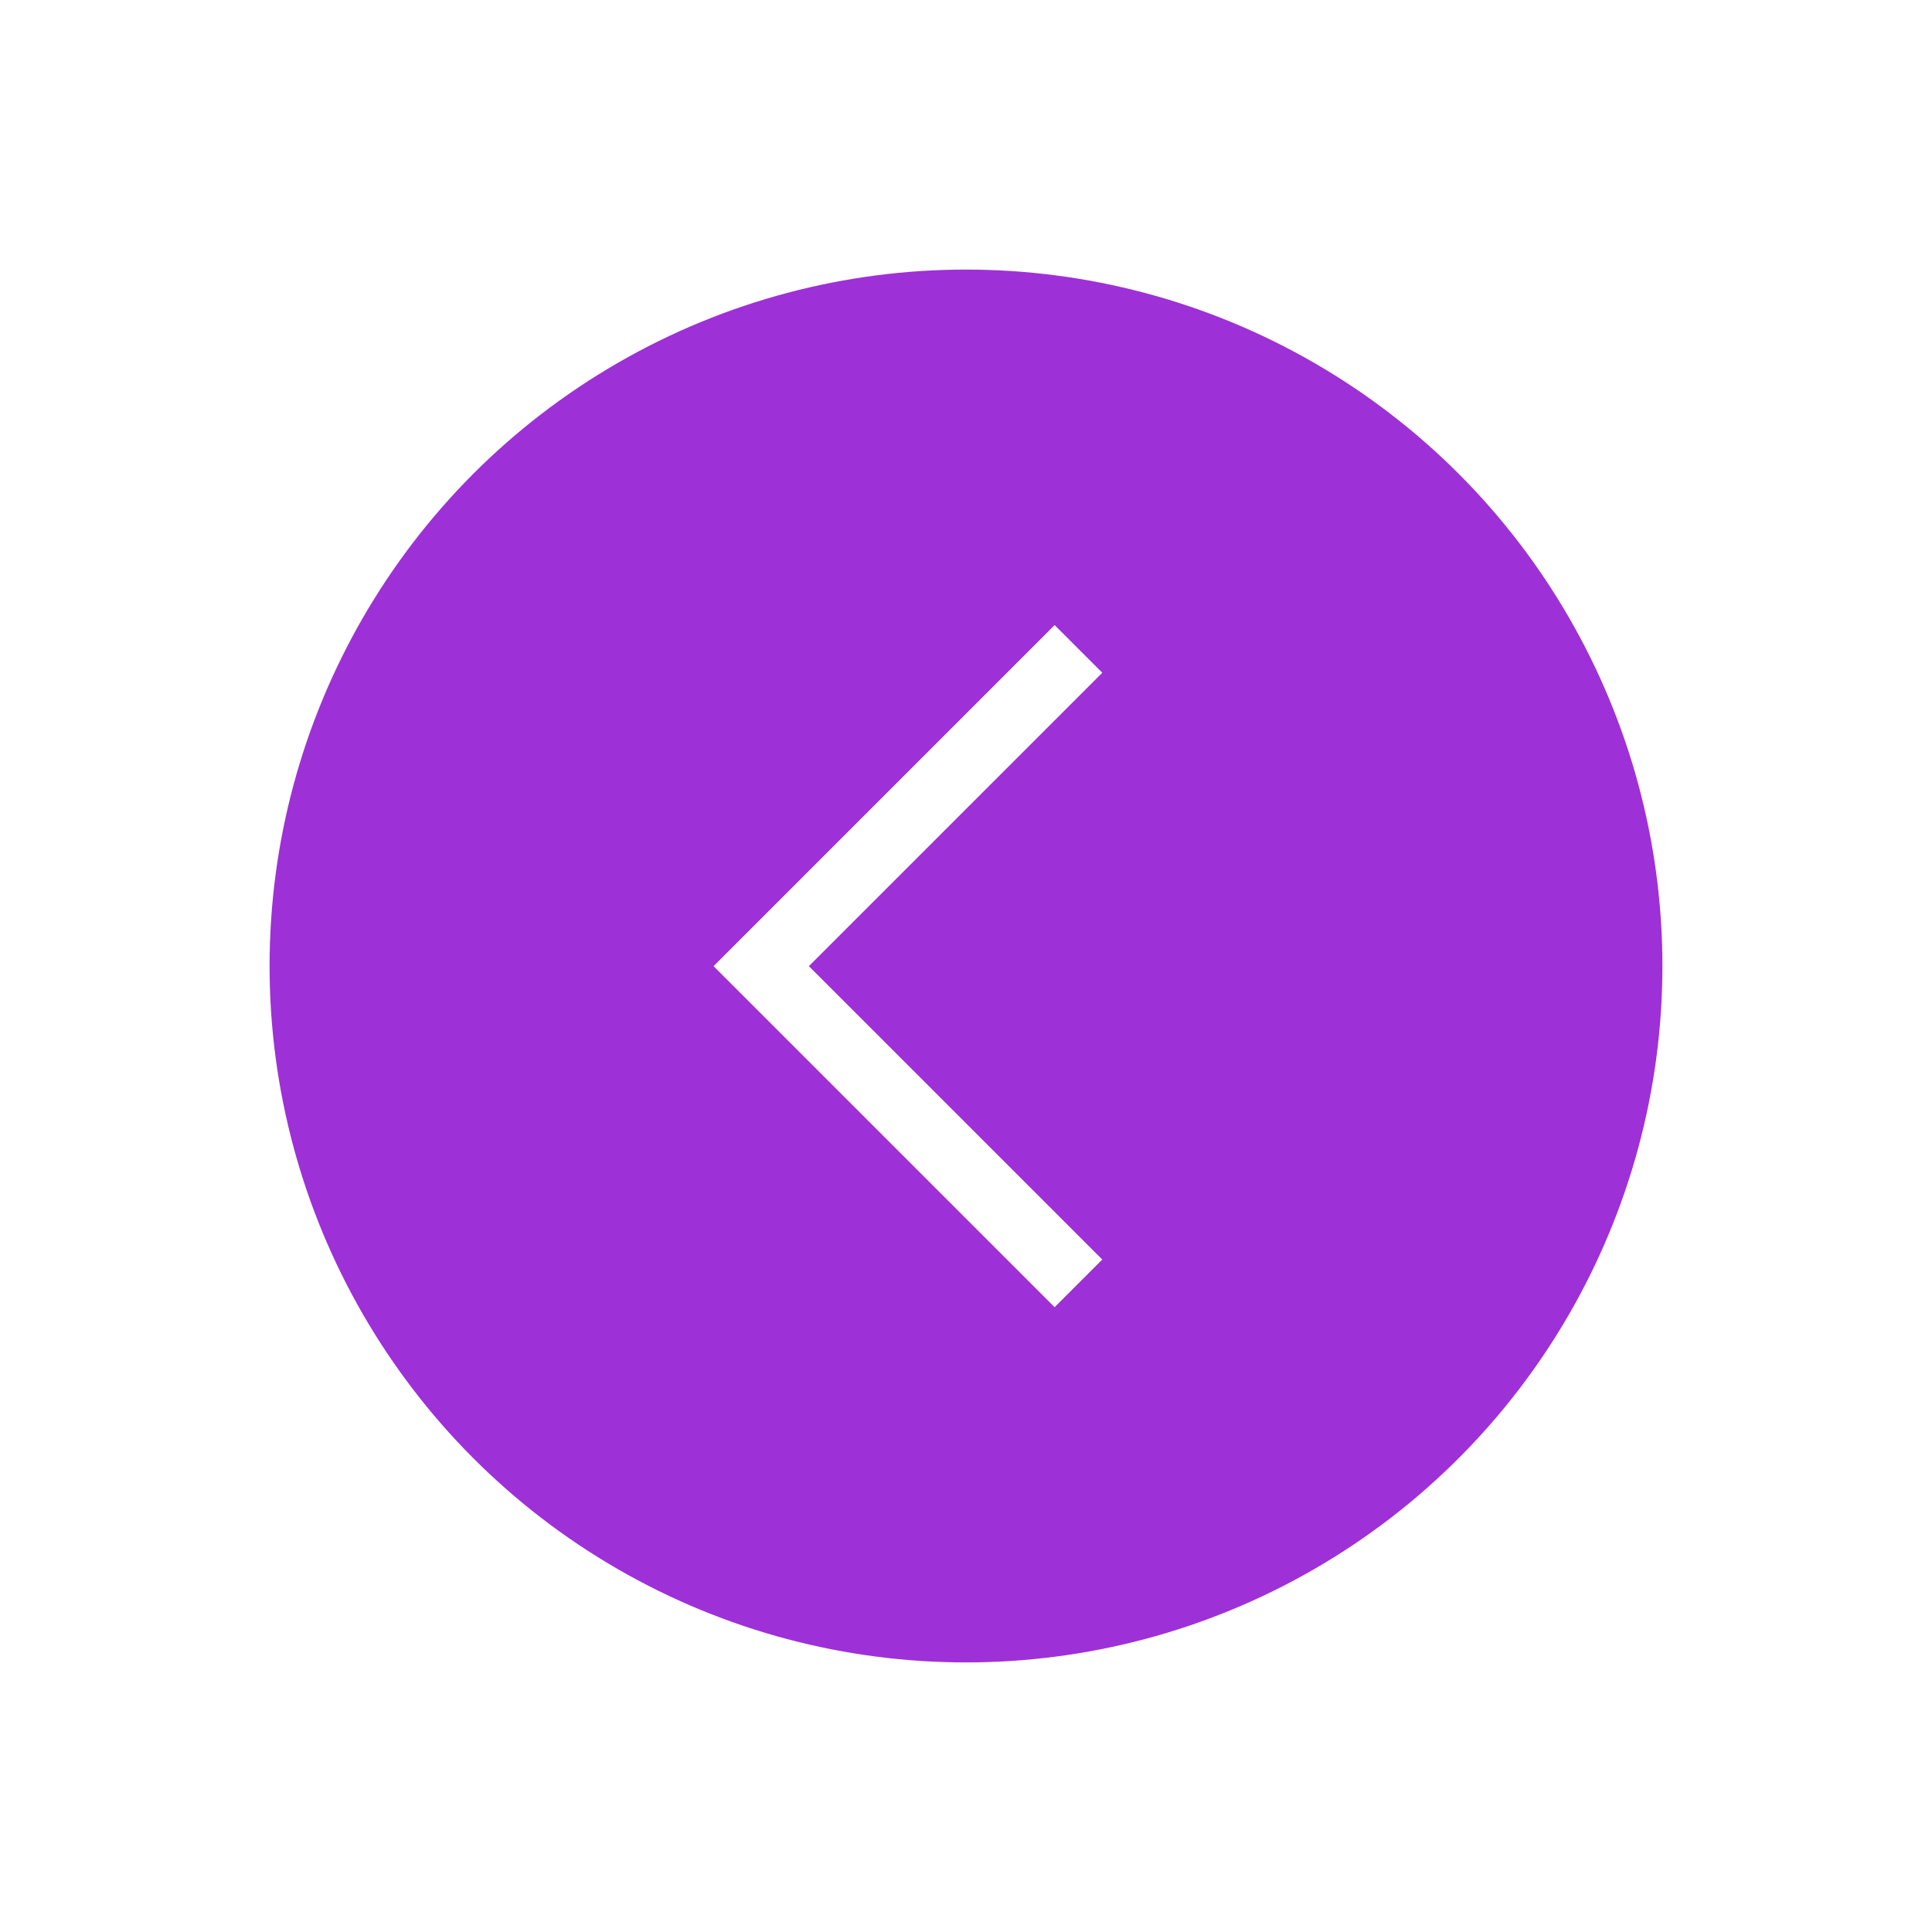 <svg xmlns="http://www.w3.org/2000/svg" viewBox="0 0 86 86">
    <defs>
        <style>
            .cls-1 {
            fill: #9e30d8;
            }

            .cls-2 {
            fill: none;
            stroke: #fff;
            stroke-width: 3px;
            }

            .cls-3 {
            filter: url(#Ellipse_6);
            }
        </style>
        <filter id="Ellipse_6" x="0" y="0" width="86" height="86" filterUnits="userSpaceOnUse">
            <feOffset input="SourceAlpha"/>
            <feGaussianBlur stdDeviation="4" result="blur"/>
            <feFlood flood-color="#9e30d8" flood-opacity="0.69"/>
            <feComposite operator="in" in2="blur"/>
            <feComposite in="SourceGraphic"/>
        </filter>
    </defs>
    <g id="Symbol_9_1" data-name="Symbol 9 – 1" transform="translate(-97 -1834)">
        <g class="cls-3" transform="matrix(1, 0, 0, 1, 97, 1834)">
            <circle id="Ellipse_6-2" data-name="Ellipse 6" class="cls-1" cx="31" cy="31" r="31"
                    transform="translate(12 12)"/>
        </g>
        <path id="Path_28" data-name="Path 28" class="cls-2" d="M0,0H19.97V19.97"
              transform="translate(145.006 1891.127) rotate(-135)"/>
    </g>
</svg>
